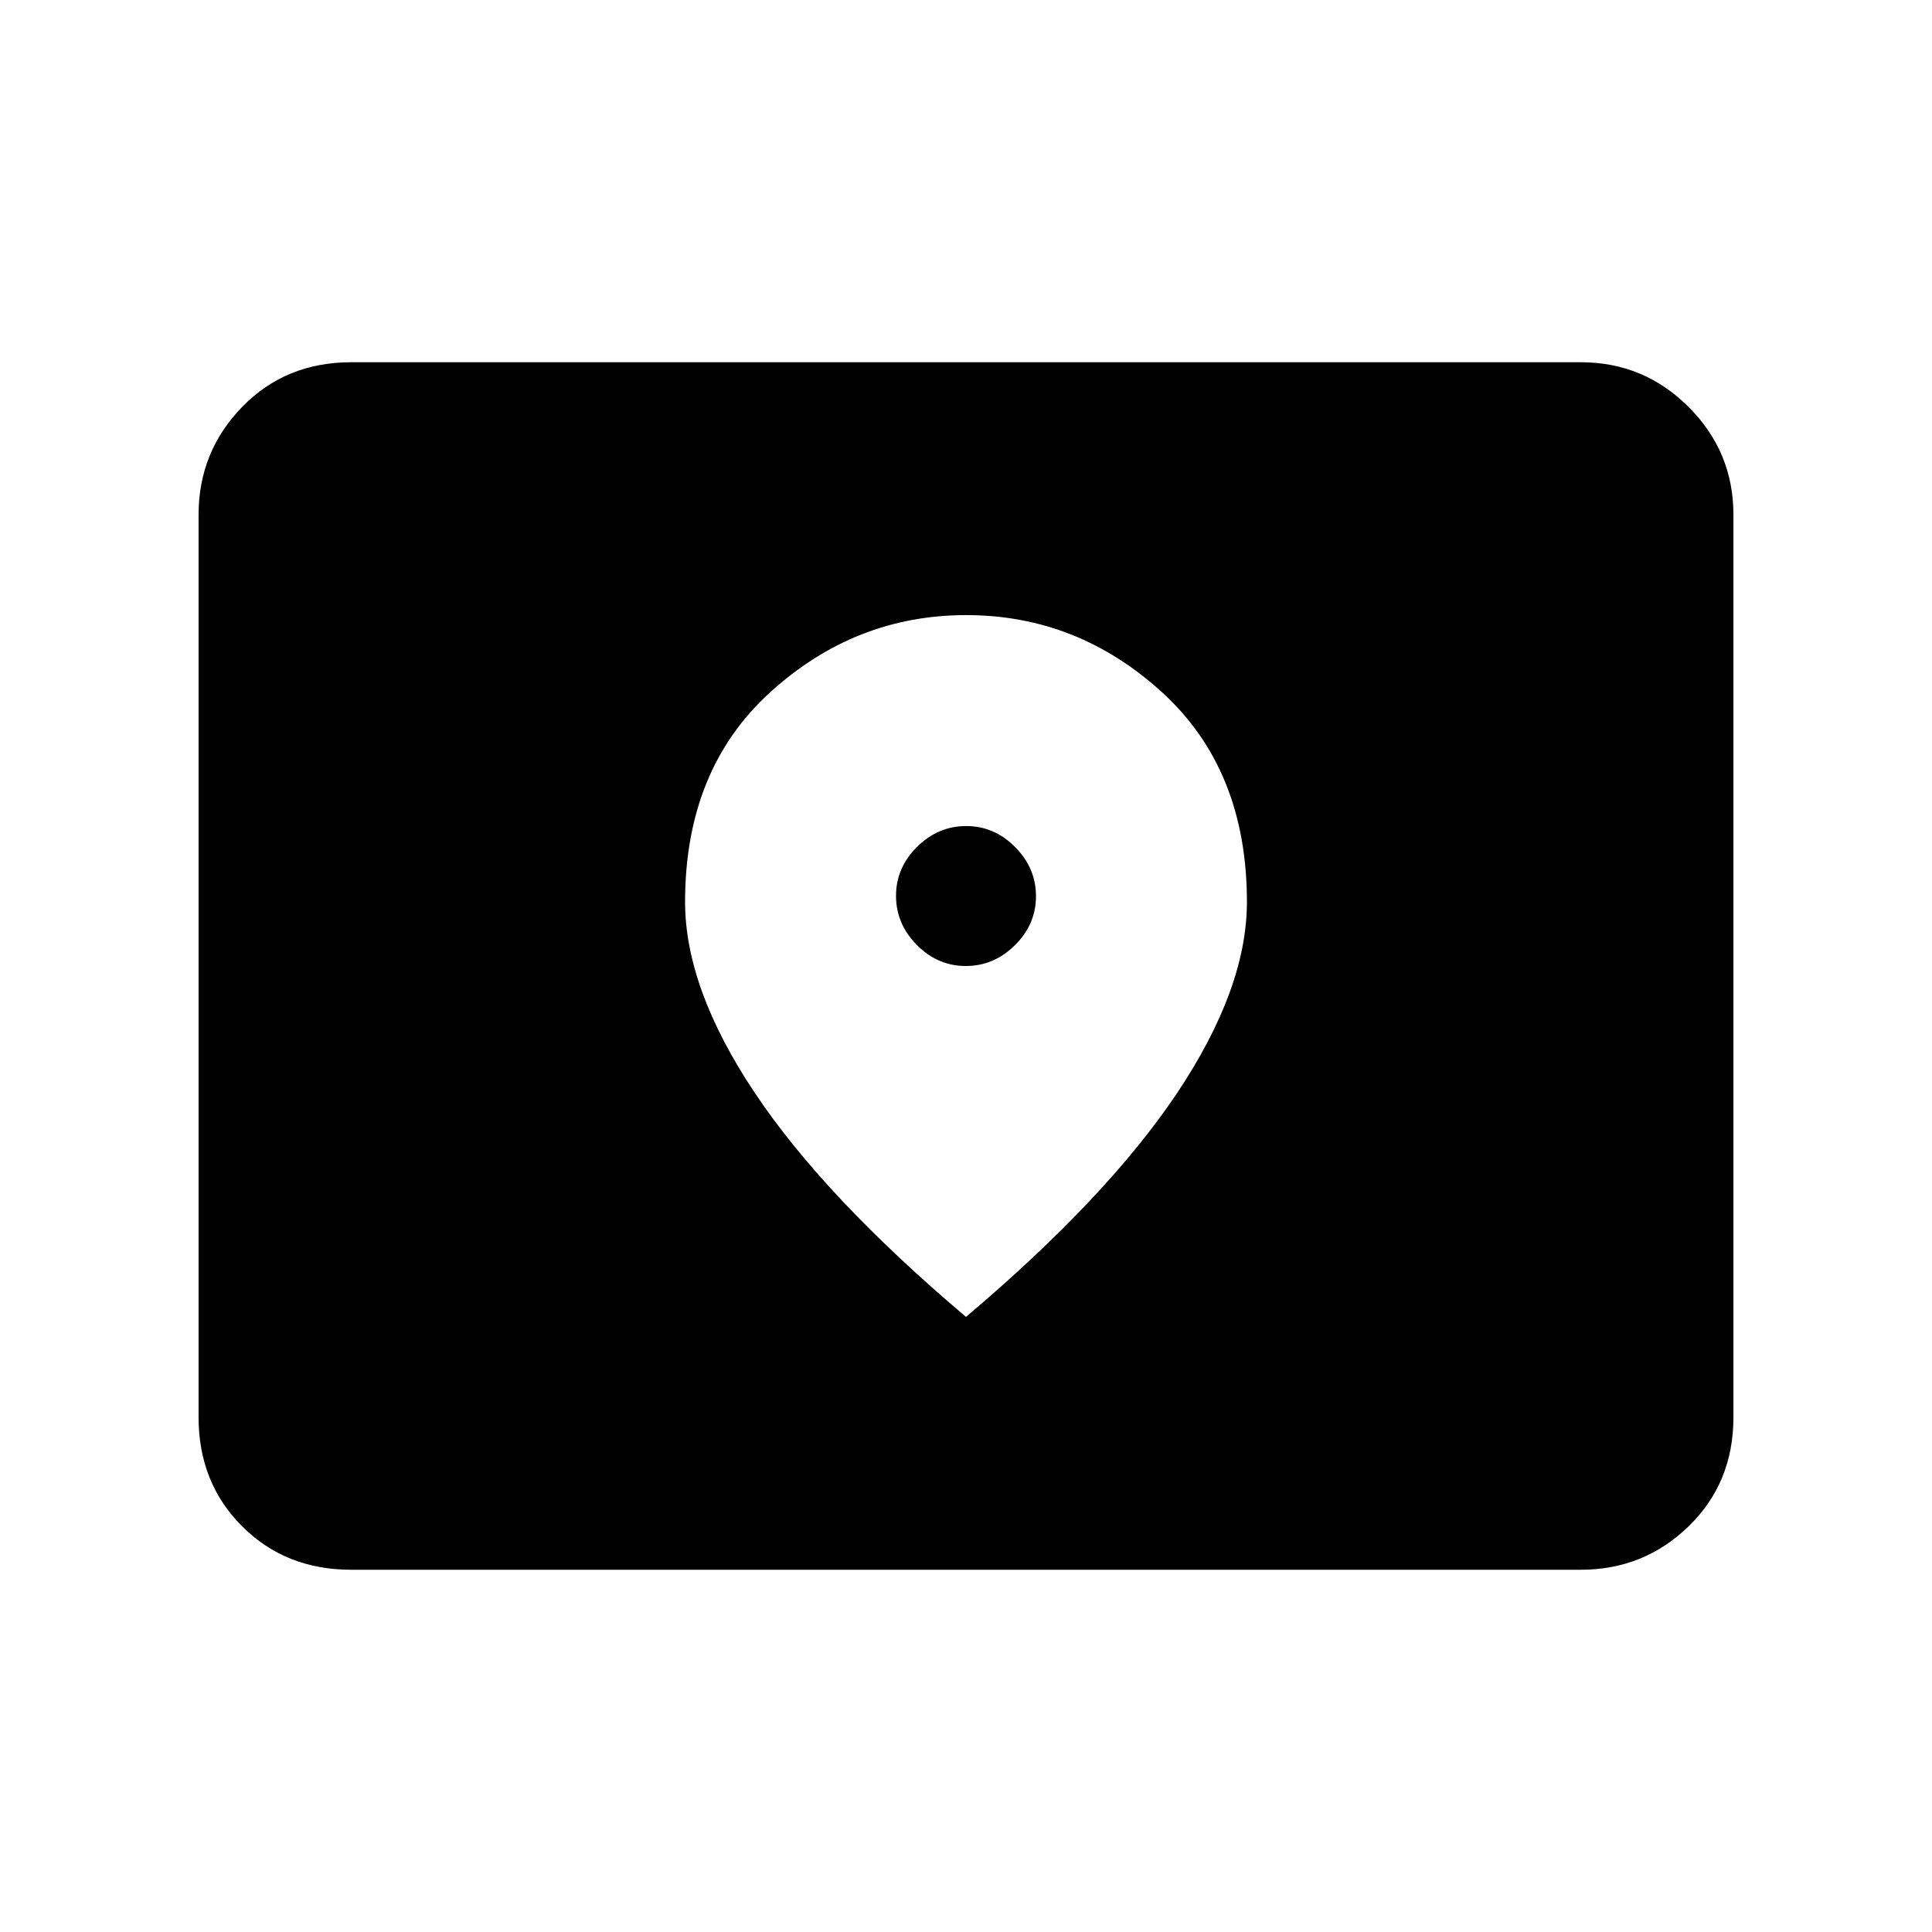 <svg xmlns="http://www.w3.org/2000/svg" height="40" viewBox="0 -960 960 960" width="40"><path d="M174.46-180q-32.58 0-54.18-21.61-21.61-21.61-21.61-54.18v-448.42q0-31.3 21.61-53.54Q141.88-780 174.46-780h611.08q31.3 0 53.55 22.25 22.24 22.24 22.24 53.54v448.42q0 32.57-22.24 54.18Q816.84-180 785.54-180H174.46ZM479.9-480q-13.98 0-24.32-10.45-10.35-10.44-10.35-24.42 0-13.98 10.45-24.32 10.44-10.35 24.42-10.35 13.98 0 24.32 10.45 10.35 10.44 10.35 24.42 0 13.98-10.45 24.32Q493.88-480 479.9-480Zm.1 174.36q70.28-59.44 104.94-111.31 34.65-51.88 34.65-94.87 0-65.64-42.07-104.09t-97.41-38.45q-55.34 0-97.52 38.45-42.18 38.45-42.18 104.09 0 42.99 34.65 94.87Q409.72-365.08 480-305.64Z"/></svg>